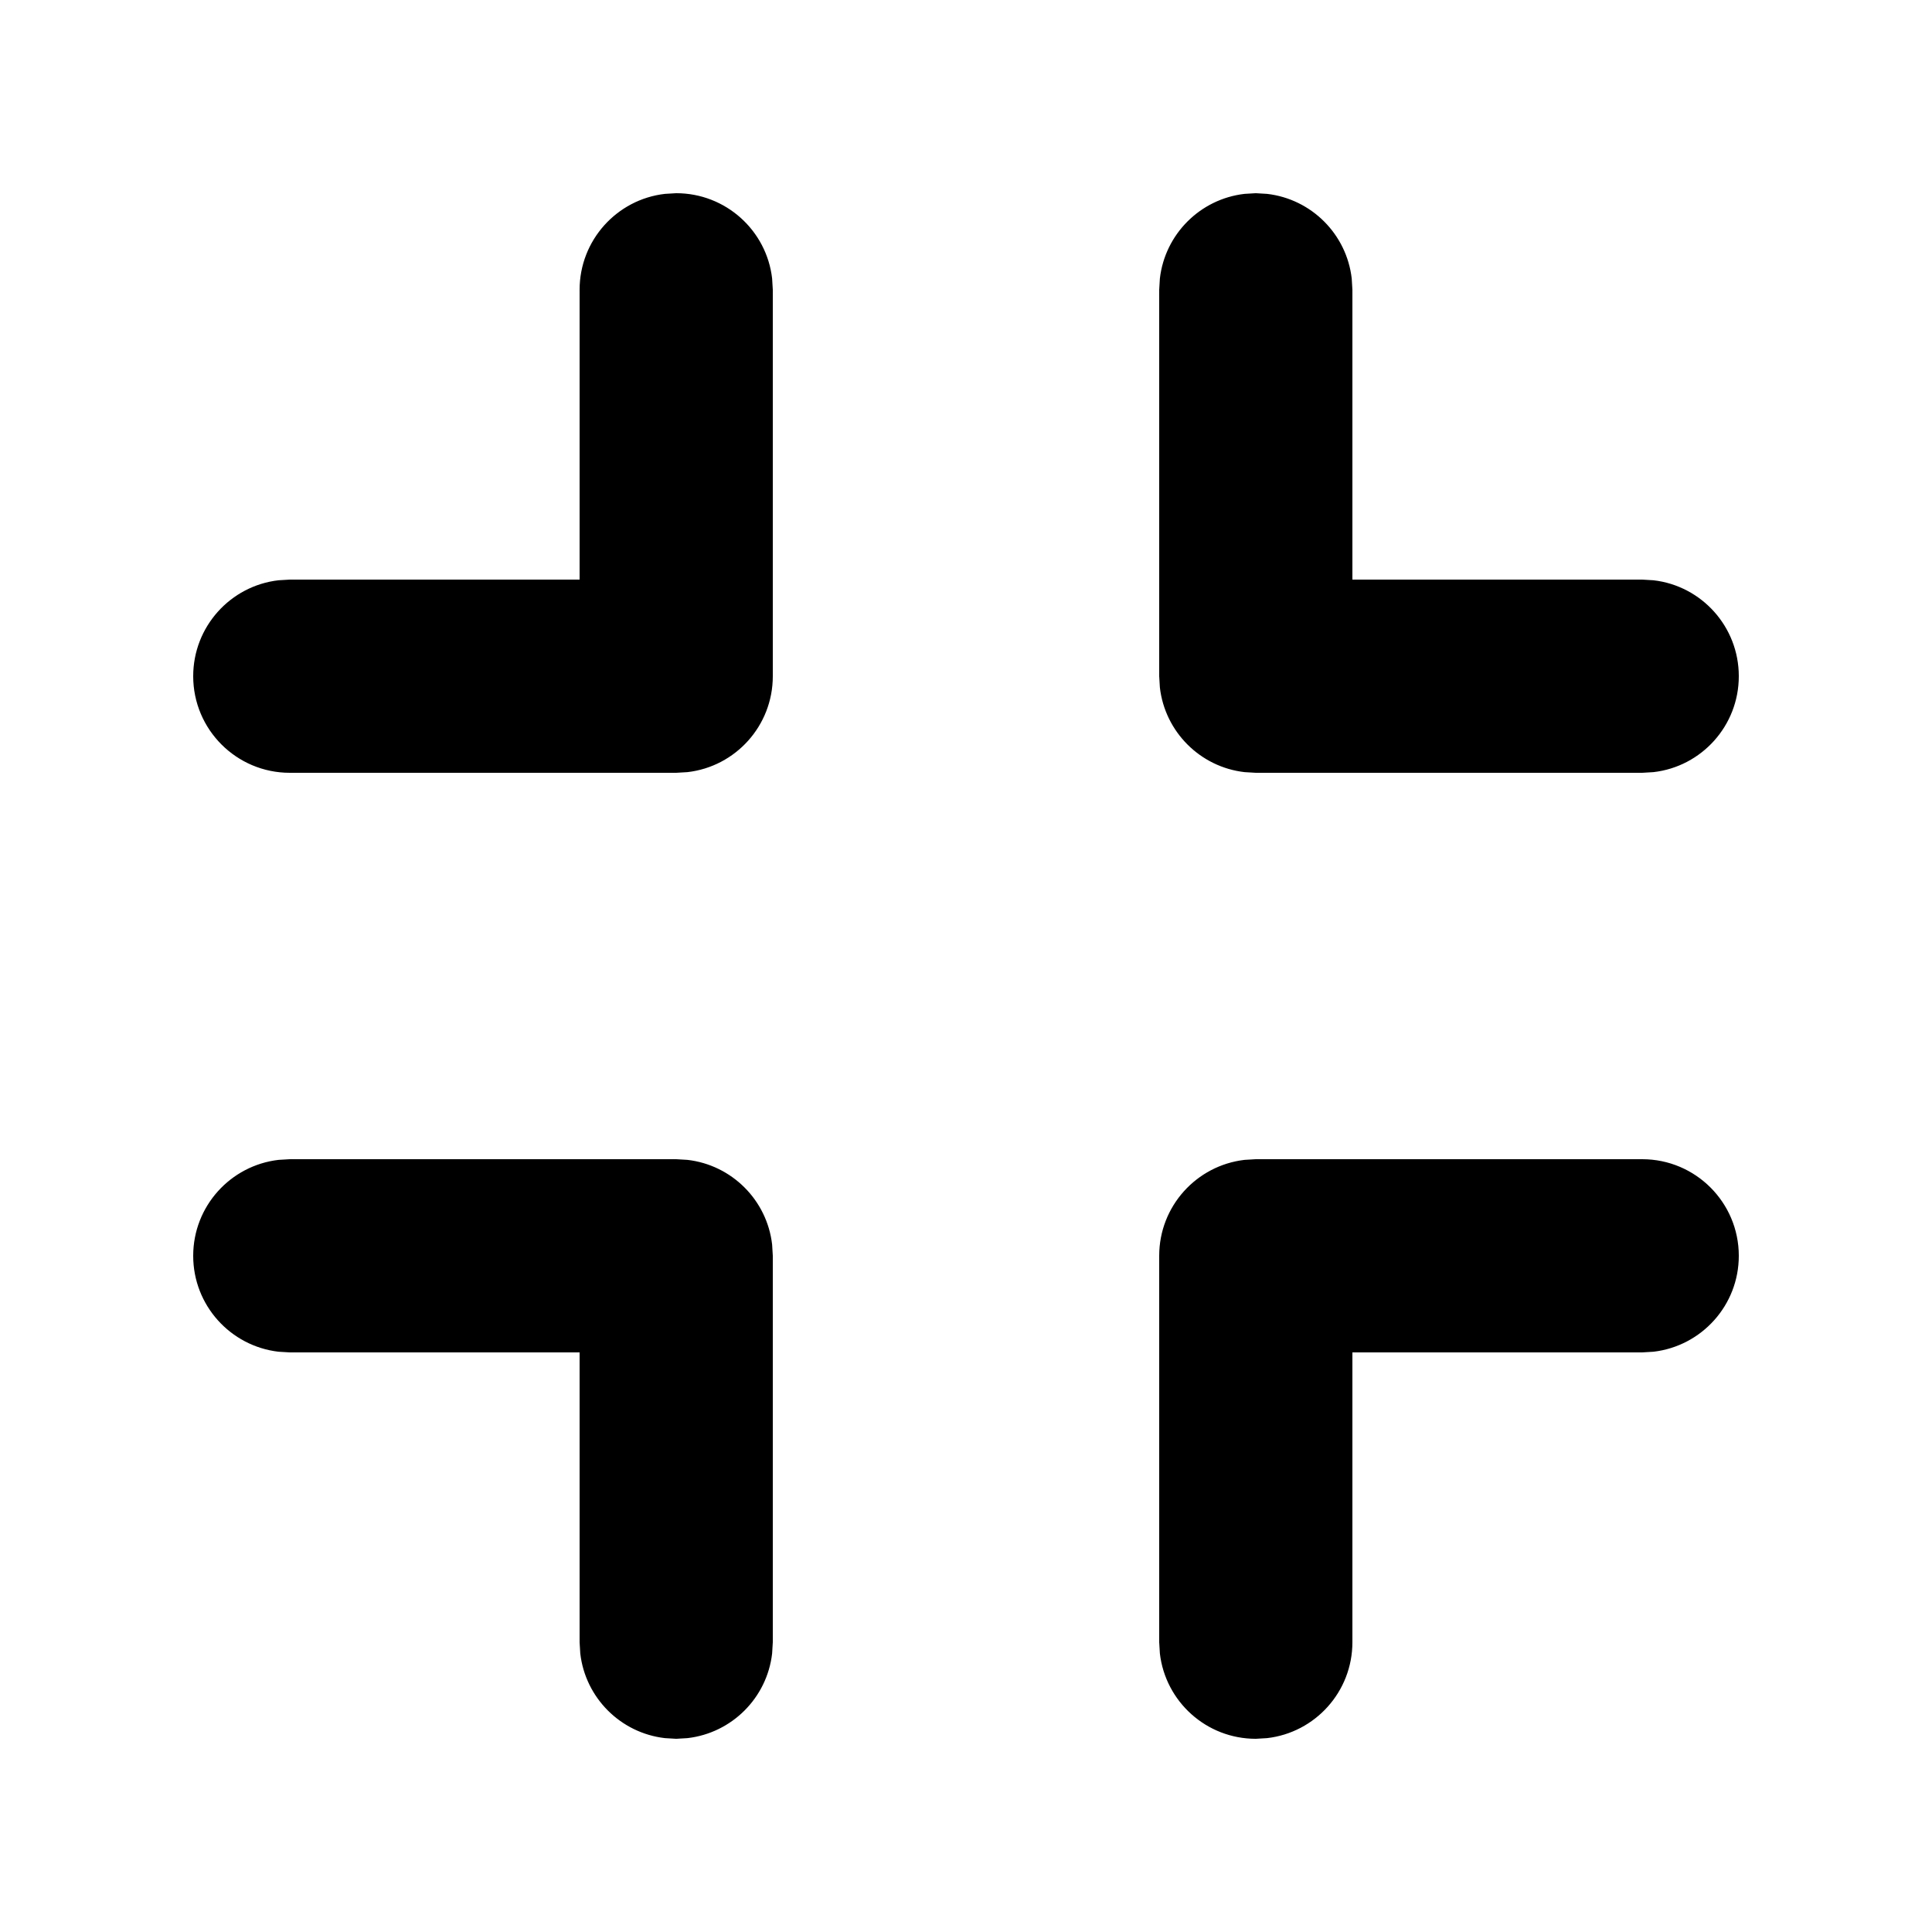 <svg width="20" height="20" viewBox="0 0 20 20" fill="none" xmlns="http://www.w3.org/2000/svg">
<path fill-rule="evenodd" clip-rule="evenodd" d="M7 2C7.513 2 7.936 2.386 7.993 2.883L8 3V7C8 7.513 7.614 7.936 7.117 7.993L7 8H3C2.448 8 2 7.552 2 7C2 6.487 2.386 6.064 2.883 6.007L3 6H6V3C6 2.487 6.386 2.064 6.883 2.007L7 2ZM7.117 12.007L7 12H3L2.883 12.007C2.386 12.065 2 12.487 2 13C2 13.513 2.386 13.935 2.883 13.993L3 14H6V17L6.007 17.117C6.06 17.576 6.424 17.94 6.883 17.993L7 18L7.117 17.993C7.576 17.94 7.94 17.576 7.993 17.117L8 17V13L7.993 12.883C7.94 12.424 7.576 12.06 7.117 12.007ZM18 13C18 12.448 17.552 12 17 12H13L12.883 12.007C12.386 12.065 12 12.487 12 13V17L12.007 17.117C12.065 17.614 12.487 18 13 18L13.117 17.993C13.614 17.936 14 17.513 14 17V14H17L17.117 13.993C17.614 13.935 18 13.513 18 13ZM13.117 2.007L13 2L12.883 2.007C12.424 2.06 12.06 2.424 12.007 2.883L12 3V7L12.007 7.117C12.06 7.576 12.424 7.94 12.883 7.993L13 8H17L17.117 7.993C17.614 7.936 18 7.513 18 7C18 6.487 17.614 6.064 17.117 6.007L17 6H14V3L13.993 2.883C13.94 2.424 13.576 2.06 13.117 2.007Z" fill="black"/>
</svg>
